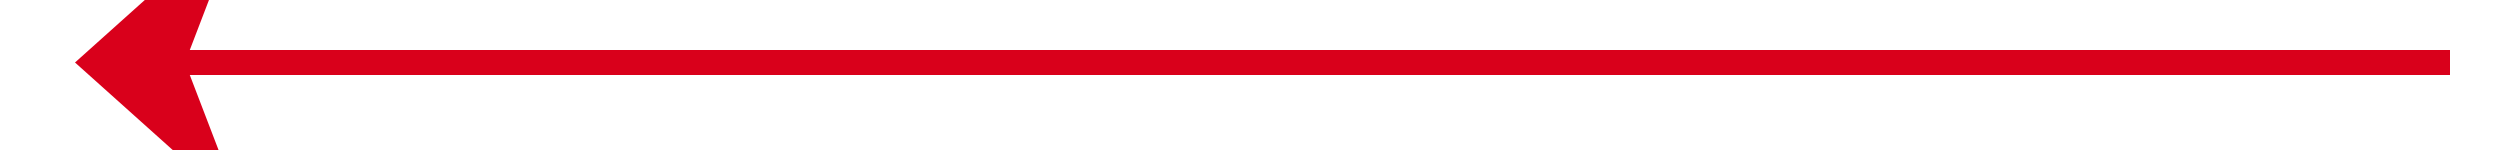 ﻿<?xml version="1.0" encoding="utf-8"?>
<svg version="1.1" xmlns:xlink="http://www.w3.org/1999/xlink" width="100px" height="6px" preserveAspectRatio="xMinYMid meet" viewBox="438 243  100 4" xmlns="http://www.w3.org/2000/svg">
  <path d="M 447.7 238.5  L 441 244.5  L 447.7 250.5  L 445.4 244.5  L 447.7 238.5  Z " fill-rule="nonzero" fill="#d9001b" stroke="none" />
  <path d="M 442 244.5  L 536 244.5  " stroke-width="1" stroke="#d9001b" fill="none" />
</svg>